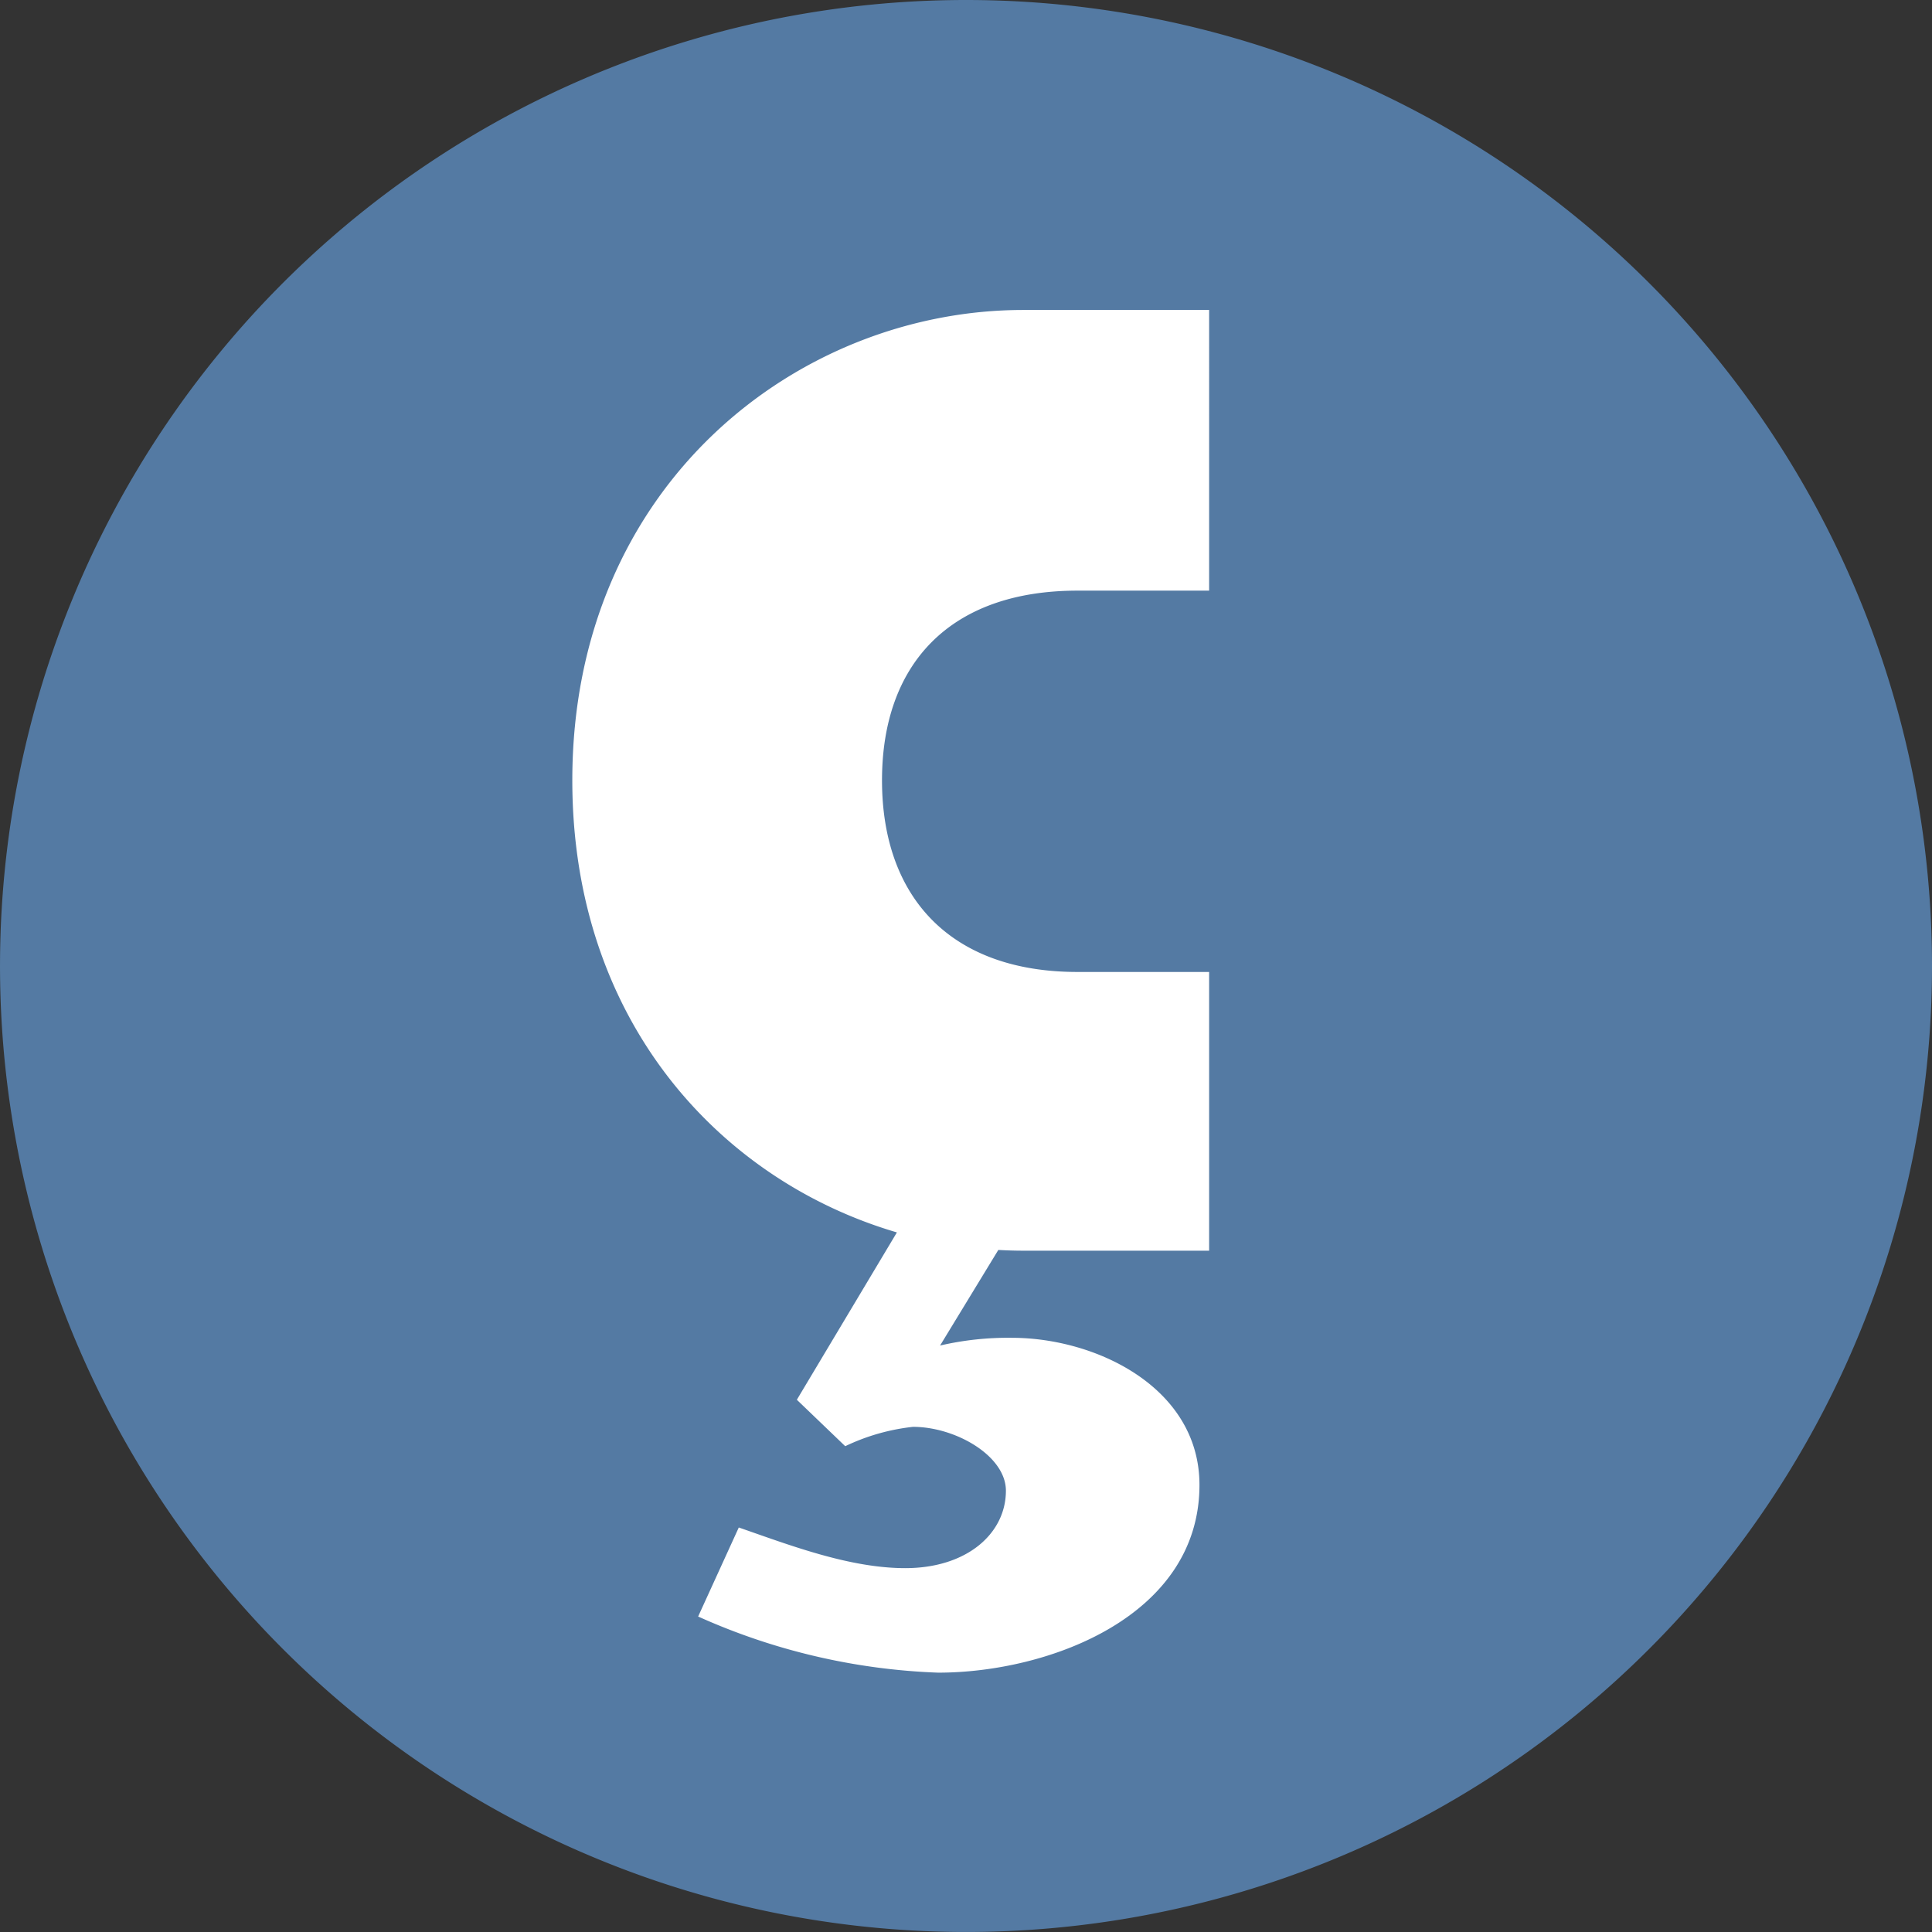 <svg xmlns="http://www.w3.org/2000/svg" xmlns:xlink="http://www.w3.org/1999/xlink" viewBox="0 0 99.913 99.913">
  <rect x="0" y="0" width="99.913" height="99.913" fill="#333333" stroke="none"/>
  <defs>
    <style>
      .a {
        fill: none;
      }

      .b {
        fill: #fff;
      }

      .c {
        clip-path: url(#a);
      }

      .d {
        fill: #547aa3;
        fill-rule: evenodd;
      }
    </style>
    <clipPath id="a" transform="translate(0 -0.069)">
      <rect class="a" width="100" height="100"/>
    </clipPath>
  </defs>
  <title>nuci-logo</title>
  <g>
    <circle class="b" cx="47.391" cy="49.931" r="40.652"/>
    <g class="c">
      <path class="d" d="M49.957.069A49.956,49.956,0,1,0,99.913,50.025,49.956,49.956,0,0,0,49.957.069ZM62.53,30.614h-6.807c-6.606,0-10.11,3.804-10.11,9.81s3.504,9.91,10.11,9.91H62.53V64.748h-9.61c-.431,0-.862-.014-1.292-.038l-3.012,4.943a15.546,15.546,0,0,1,3.704-.4c4.404,0,9.71,2.603,9.71,7.607,0,6.807-7.808,9.71-13.513,9.71a33.118,33.118,0,0,1-12.413-2.903l2.102-4.604c2.603.901,5.705,2.102,8.609,2.102,3.203,0,5.205-1.802,5.205-4.004,0-1.802-2.603-3.303-4.805-3.303a10.81,10.81,0,0,0-3.504,1.001l-2.502-2.402,5.174-8.654C37.287,61.133,29.597,52.915,29.597,40.424c0-15.315,11.712-24.325,23.323-24.325h9.61Z" transform="translate(0 -0.069)"/>
    </g>
  </g>
</svg>
